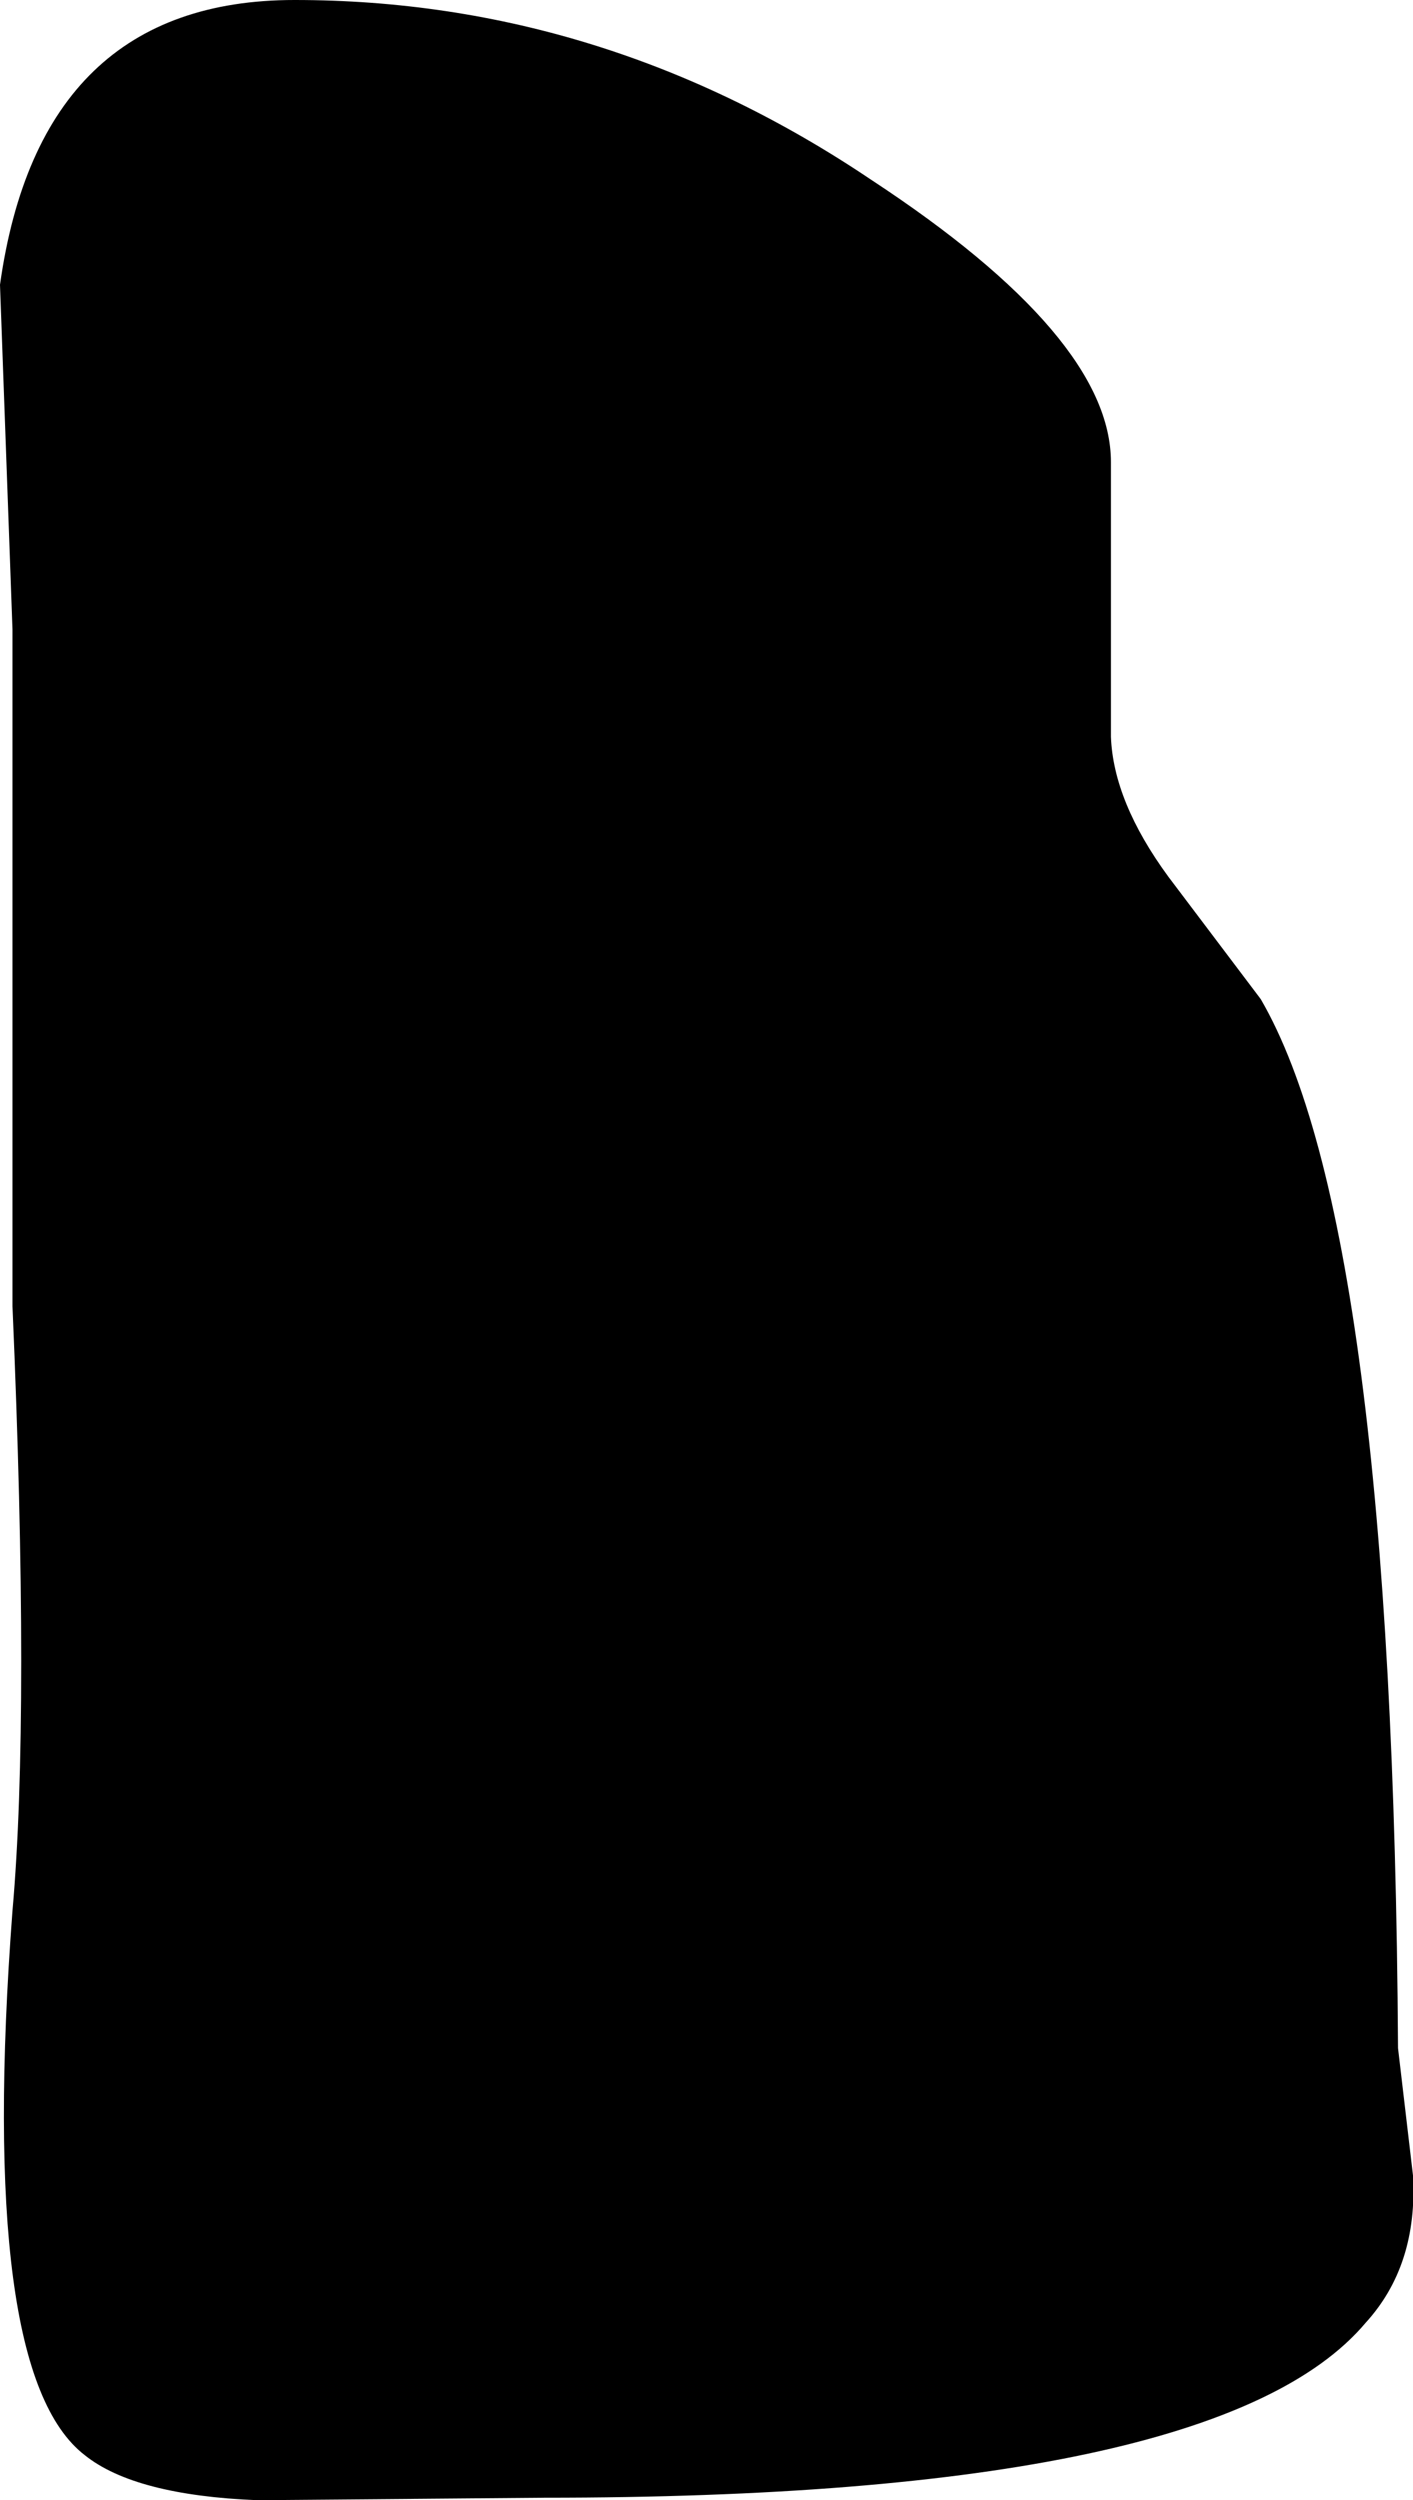 <?xml version="1.0" encoding="UTF-8" standalone="no"?>
<svg xmlns:ffdec="https://www.free-decompiler.com/flash" xmlns:xlink="http://www.w3.org/1999/xlink" ffdec:objectType="shape" height="50.05px" width="28.3px" xmlns="http://www.w3.org/2000/svg">
  <g transform="matrix(1.0, 0.0, 0.0, 1.0, 14.25, 24.25)">
    <path d="M8.0 -9.5 Q8.05 -8.2 9.15 -6.7 L11.0 -4.25 Q13.65 0.3 13.75 16.75 L14.05 19.3 Q14.15 21.1 13.1 22.25 10.15 25.75 -3.35 25.75 L-9.1 25.8 Q-11.55 25.7 -12.55 24.9 -14.7 23.25 -14.0 14.0 -13.65 10.05 -14.0 1.9 L-14.0 -11.65 -14.25 -18.55 Q-13.45 -24.25 -8.35 -24.25 -2.15 -24.25 3.2 -20.65 8.0 -17.5 8.0 -15.0 L8.0 -9.5" fill="#000000" fill-rule="evenodd" stroke="none"/>
  </g>
</svg>
